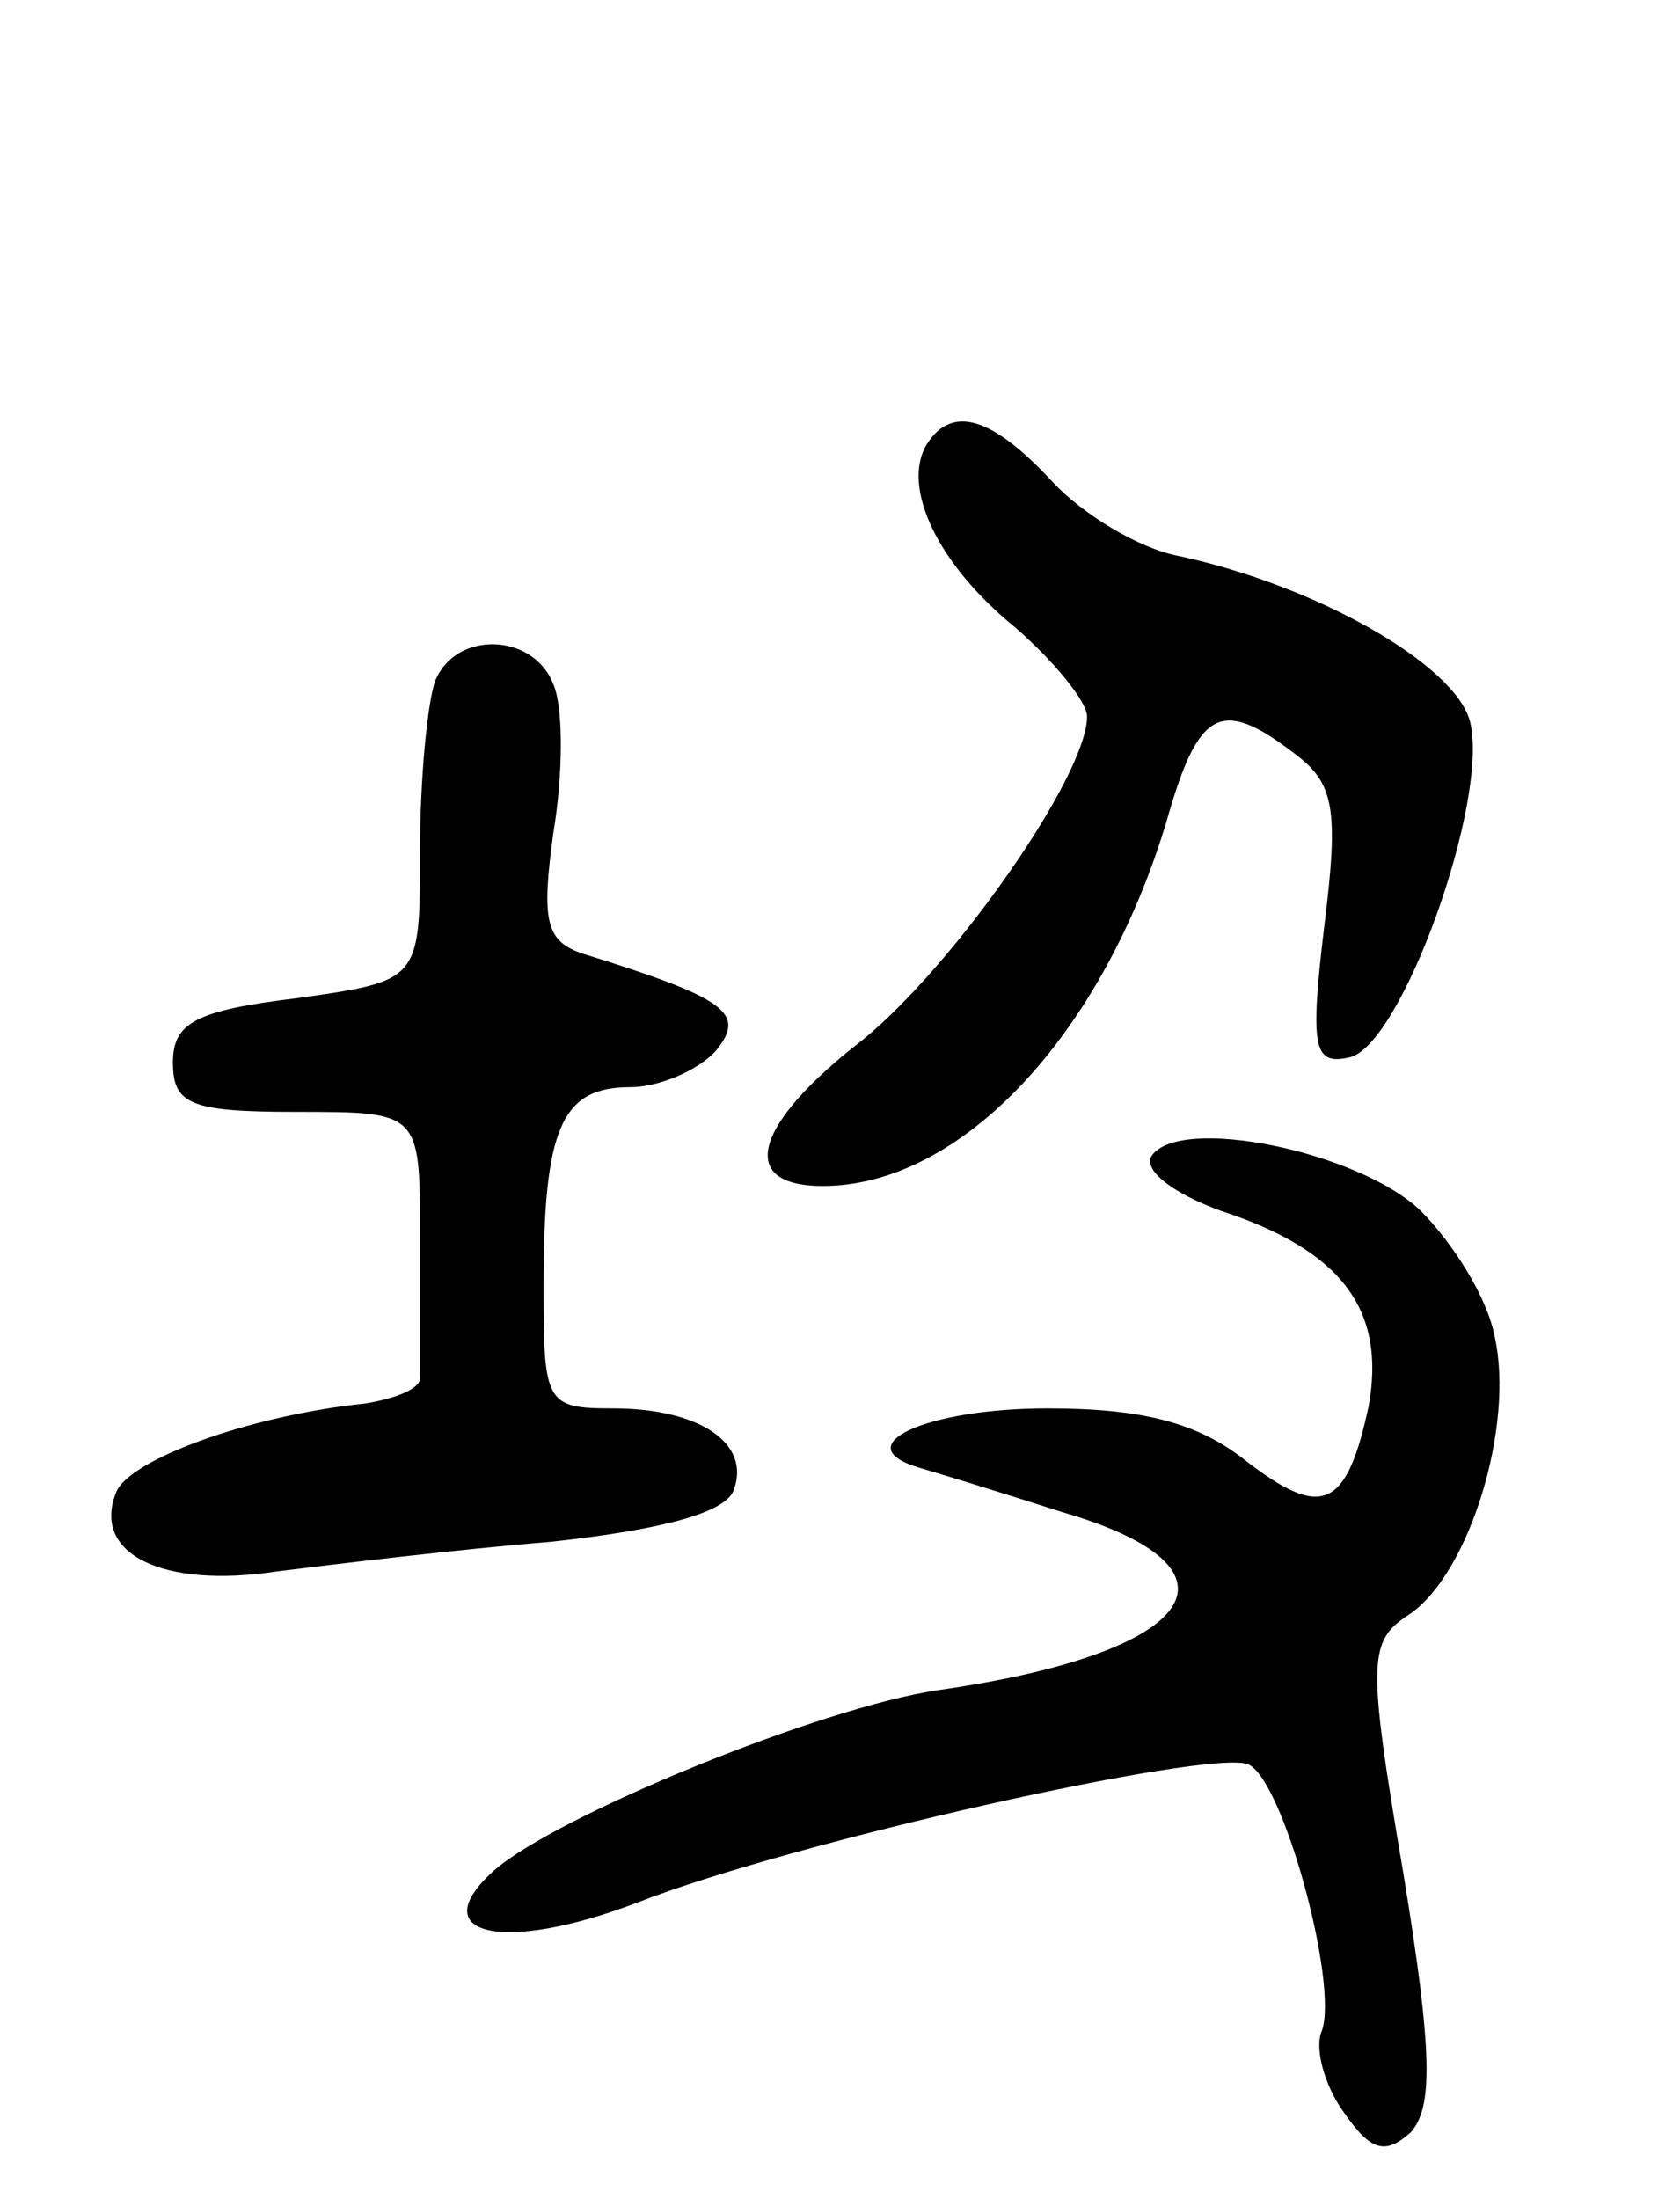 <svg version="1.0" xmlns="http://www.w3.org/2000/svg"
 width="68pt" height="89pt" viewBox="0 0 68 89"
 preserveAspectRatio="xMidYMid meet">
<g transform="translate(0,89) scale(0.1,-0.1)"
fill="#000000" stroke="none">
<path d="M375 710 c-10 -17 4 -48 36 -74 16 -14 29 -30 29 -36 0 -24 -54 -101
-91 -131 -44 -34 -51 -59 -16 -59 56 0 113 61 139 147 13 46 22 51 52 28 16
-12 18 -22 12 -70 -6 -50 -4 -56 10 -53 21 4 57 104 49 136 -6 23 -62 55 -118
67 -16 3 -39 17 -51 30 -25 27 -41 31 -51 15z"/>
<path d="M176 614 c-3 -9 -6 -39 -6 -69 0 -52 0 -52 -50 -59 -41 -5 -50 -10
-50 -26 0 -17 7 -20 50 -20 50 0 50 0 50 -50 0 -27 0 -53 0 -57 1 -5 -10 -9
-22 -11 -48 -5 -96 -23 -101 -36 -10 -25 19 -39 65 -32 24 3 74 9 111 12 46 5
71 12 74 21 7 19 -14 33 -49 33 -27 0 -28 2 -28 49 0 64 7 81 35 81 12 0 28 7
35 15 12 15 4 21 -54 39 -15 5 -17 13 -12 49 4 24 4 51 0 60 -8 21 -40 22 -48
1z"/>
<path d="M466 422 c-3 -6 9 -15 28 -22 49 -16 67 -40 60 -79 -9 -42 -19 -46
-50 -22 -19 15 -41 21 -80 21 -49 0 -82 -15 -52 -24 7 -2 33 -10 58 -18 79
-23 55 -57 -50 -72 -48 -7 -155 -51 -180 -73 -29 -26 3 -34 58 -13 64 25 231
62 247 56 14 -5 37 -89 30 -108 -3 -7 1 -22 9 -33 11 -16 17 -17 27 -8 9 10 9
32 -3 105 -15 88 -14 94 3 105 24 17 42 76 34 112 -3 16 -17 38 -30 51 -25 24
-98 39 -109 22z"/>
</g>
</svg>
